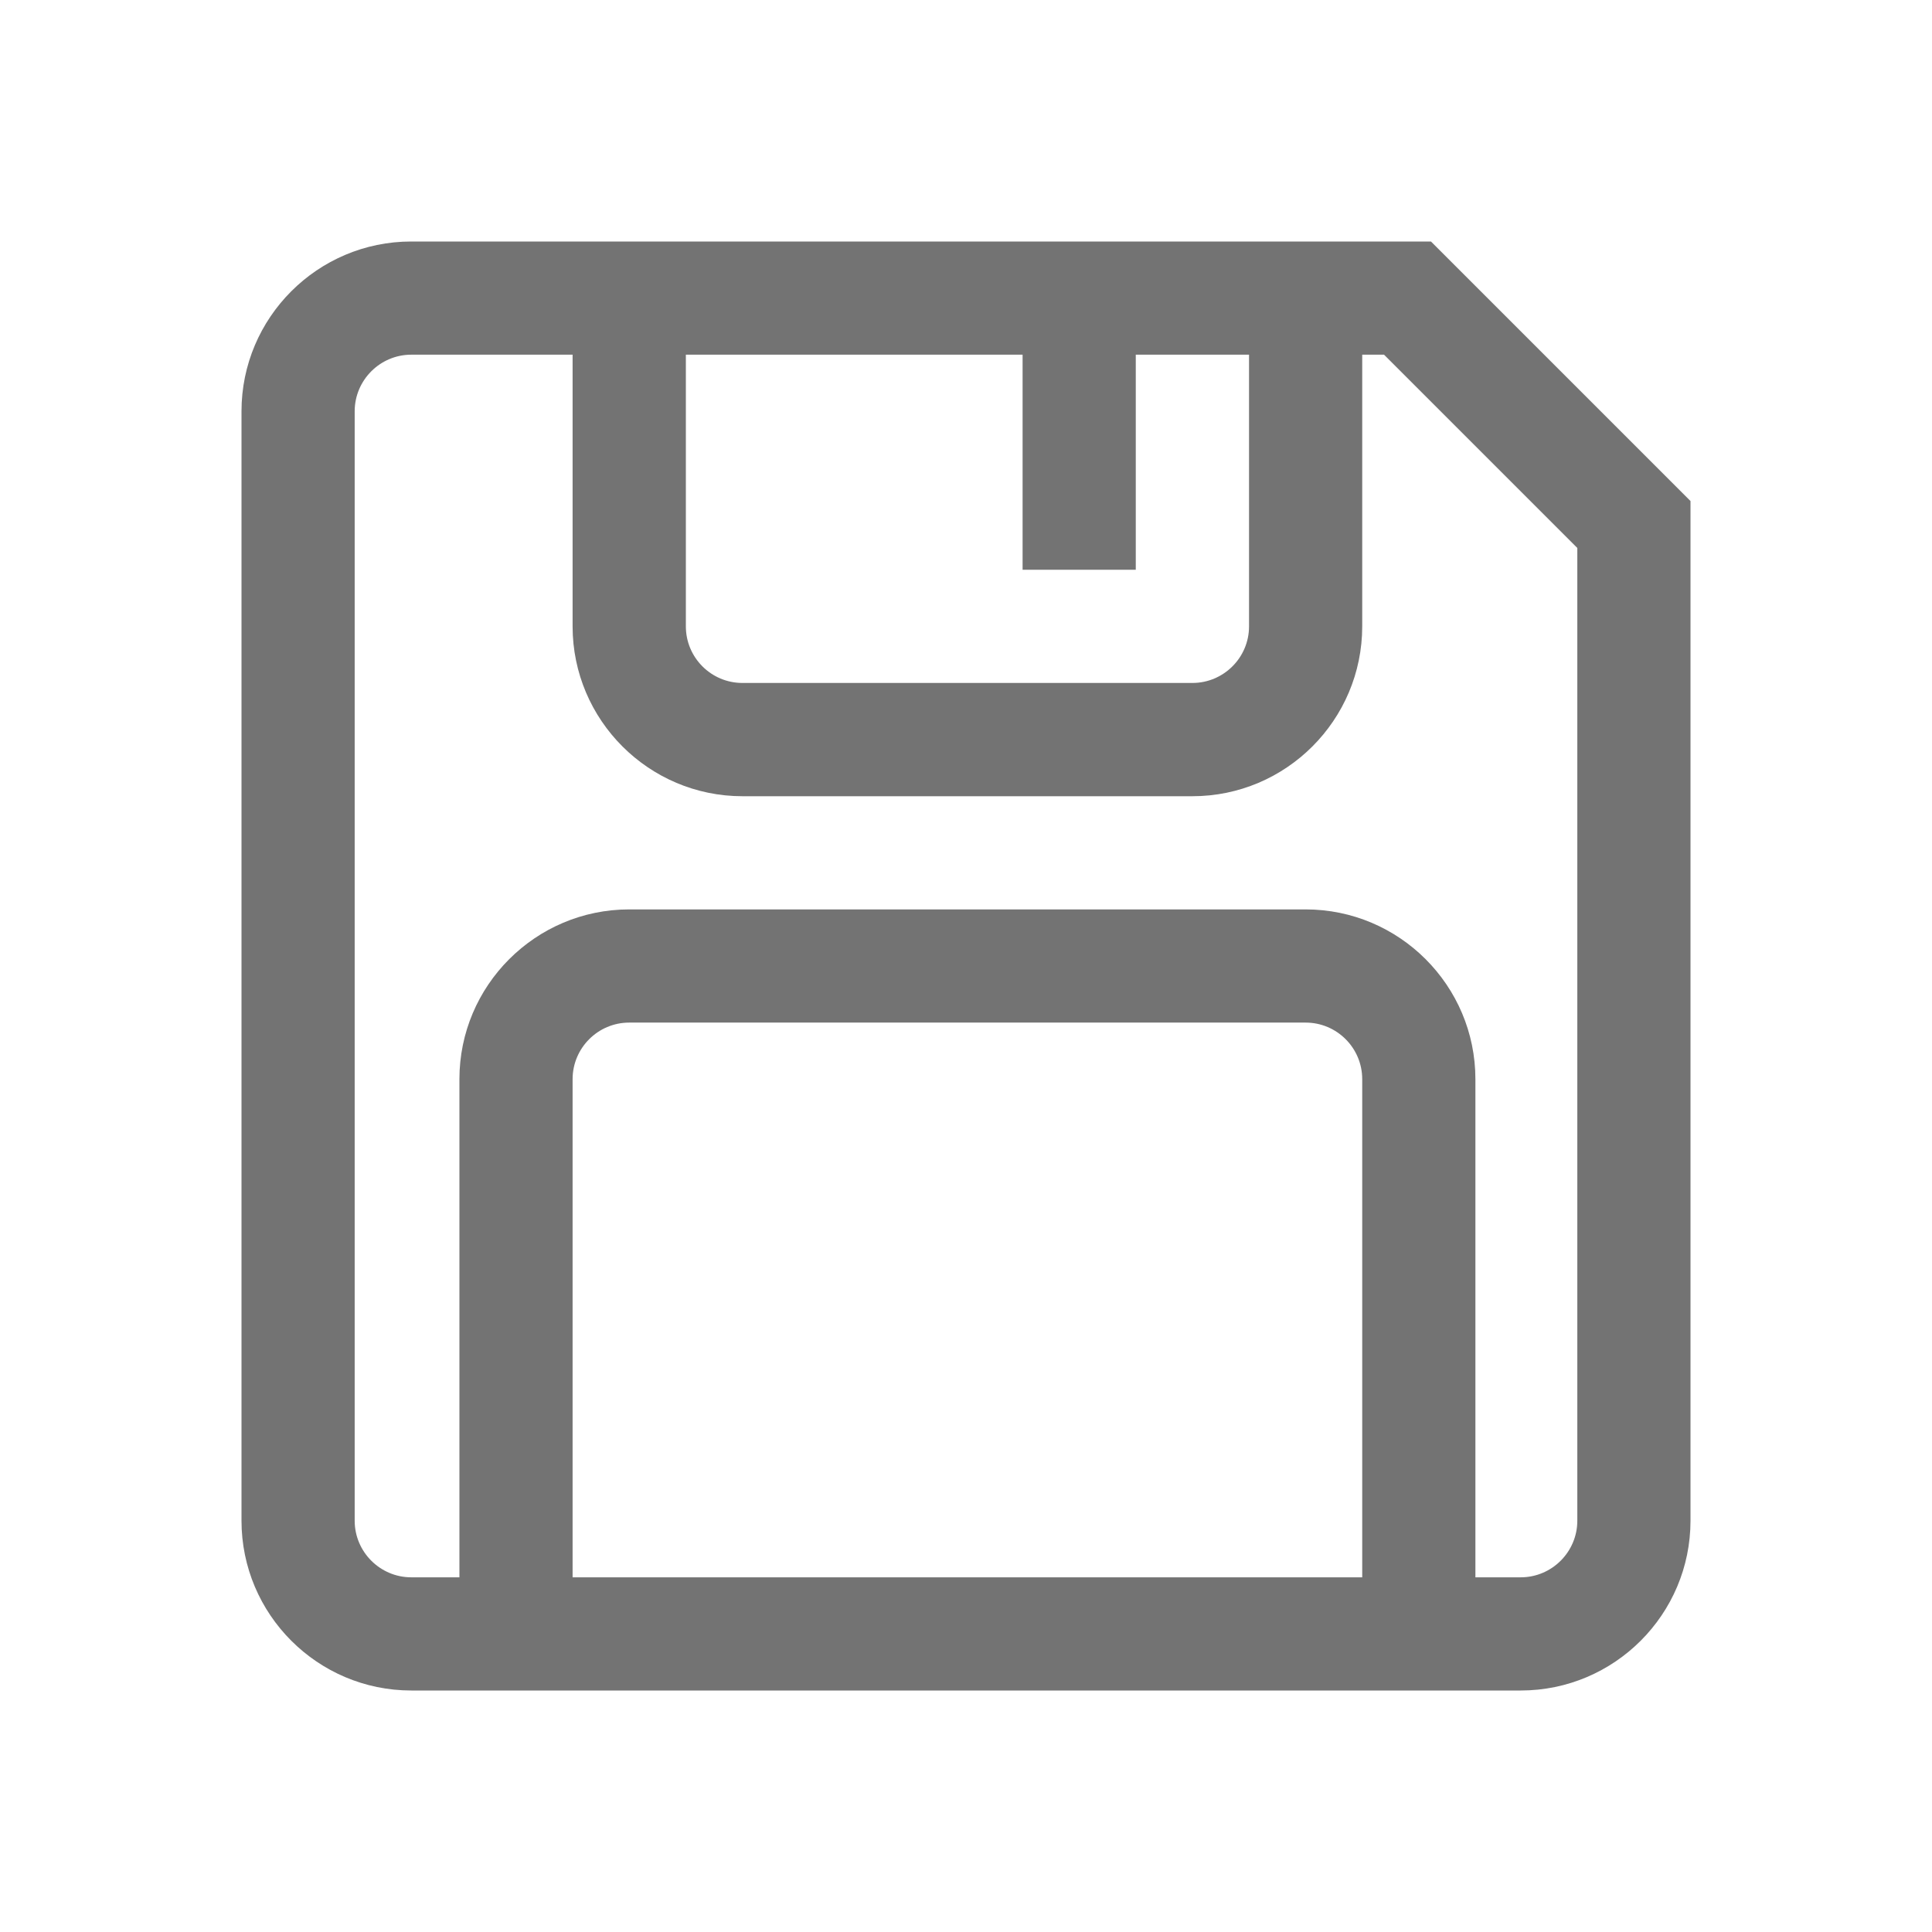 <svg width="24" height="24" viewBox="0 0 24 24" fill="none" xmlns="http://www.w3.org/2000/svg">
<path d="M17.776 3H5.109C3.946 3 3 3.946 3 5.109V18.891C3 20.054 3.946 21 5.109 21H18.891C20.054 21 21 20.054 21 18.891V6.224L17.776 3ZM8.52 4.406H12.703V7.078H14.109V4.406H15.516V7.781C15.516 8.169 15.2 8.484 14.812 8.484H9.223C8.835 8.484 8.52 8.169 8.52 7.781V4.406ZM16.922 19.594H7.113V13.406C7.113 13.018 7.429 12.703 7.816 12.703H16.219C16.607 12.703 16.922 13.018 16.922 13.406V19.594ZM19.594 18.891C19.594 19.278 19.278 19.594 18.891 19.594H18.328V13.406C18.328 12.243 17.382 11.297 16.219 11.297H7.816C6.653 11.297 5.707 12.243 5.707 13.406V19.594H5.109C4.722 19.594 4.406 19.278 4.406 18.891V5.109C4.406 4.722 4.722 4.406 5.109 4.406H7.113V7.781C7.113 8.944 8.06 9.891 9.223 9.891H14.812C15.976 9.891 16.922 8.944 16.922 7.781V4.406H17.193L19.594 6.807V18.891Z" fill="#737373"/>
</svg>
